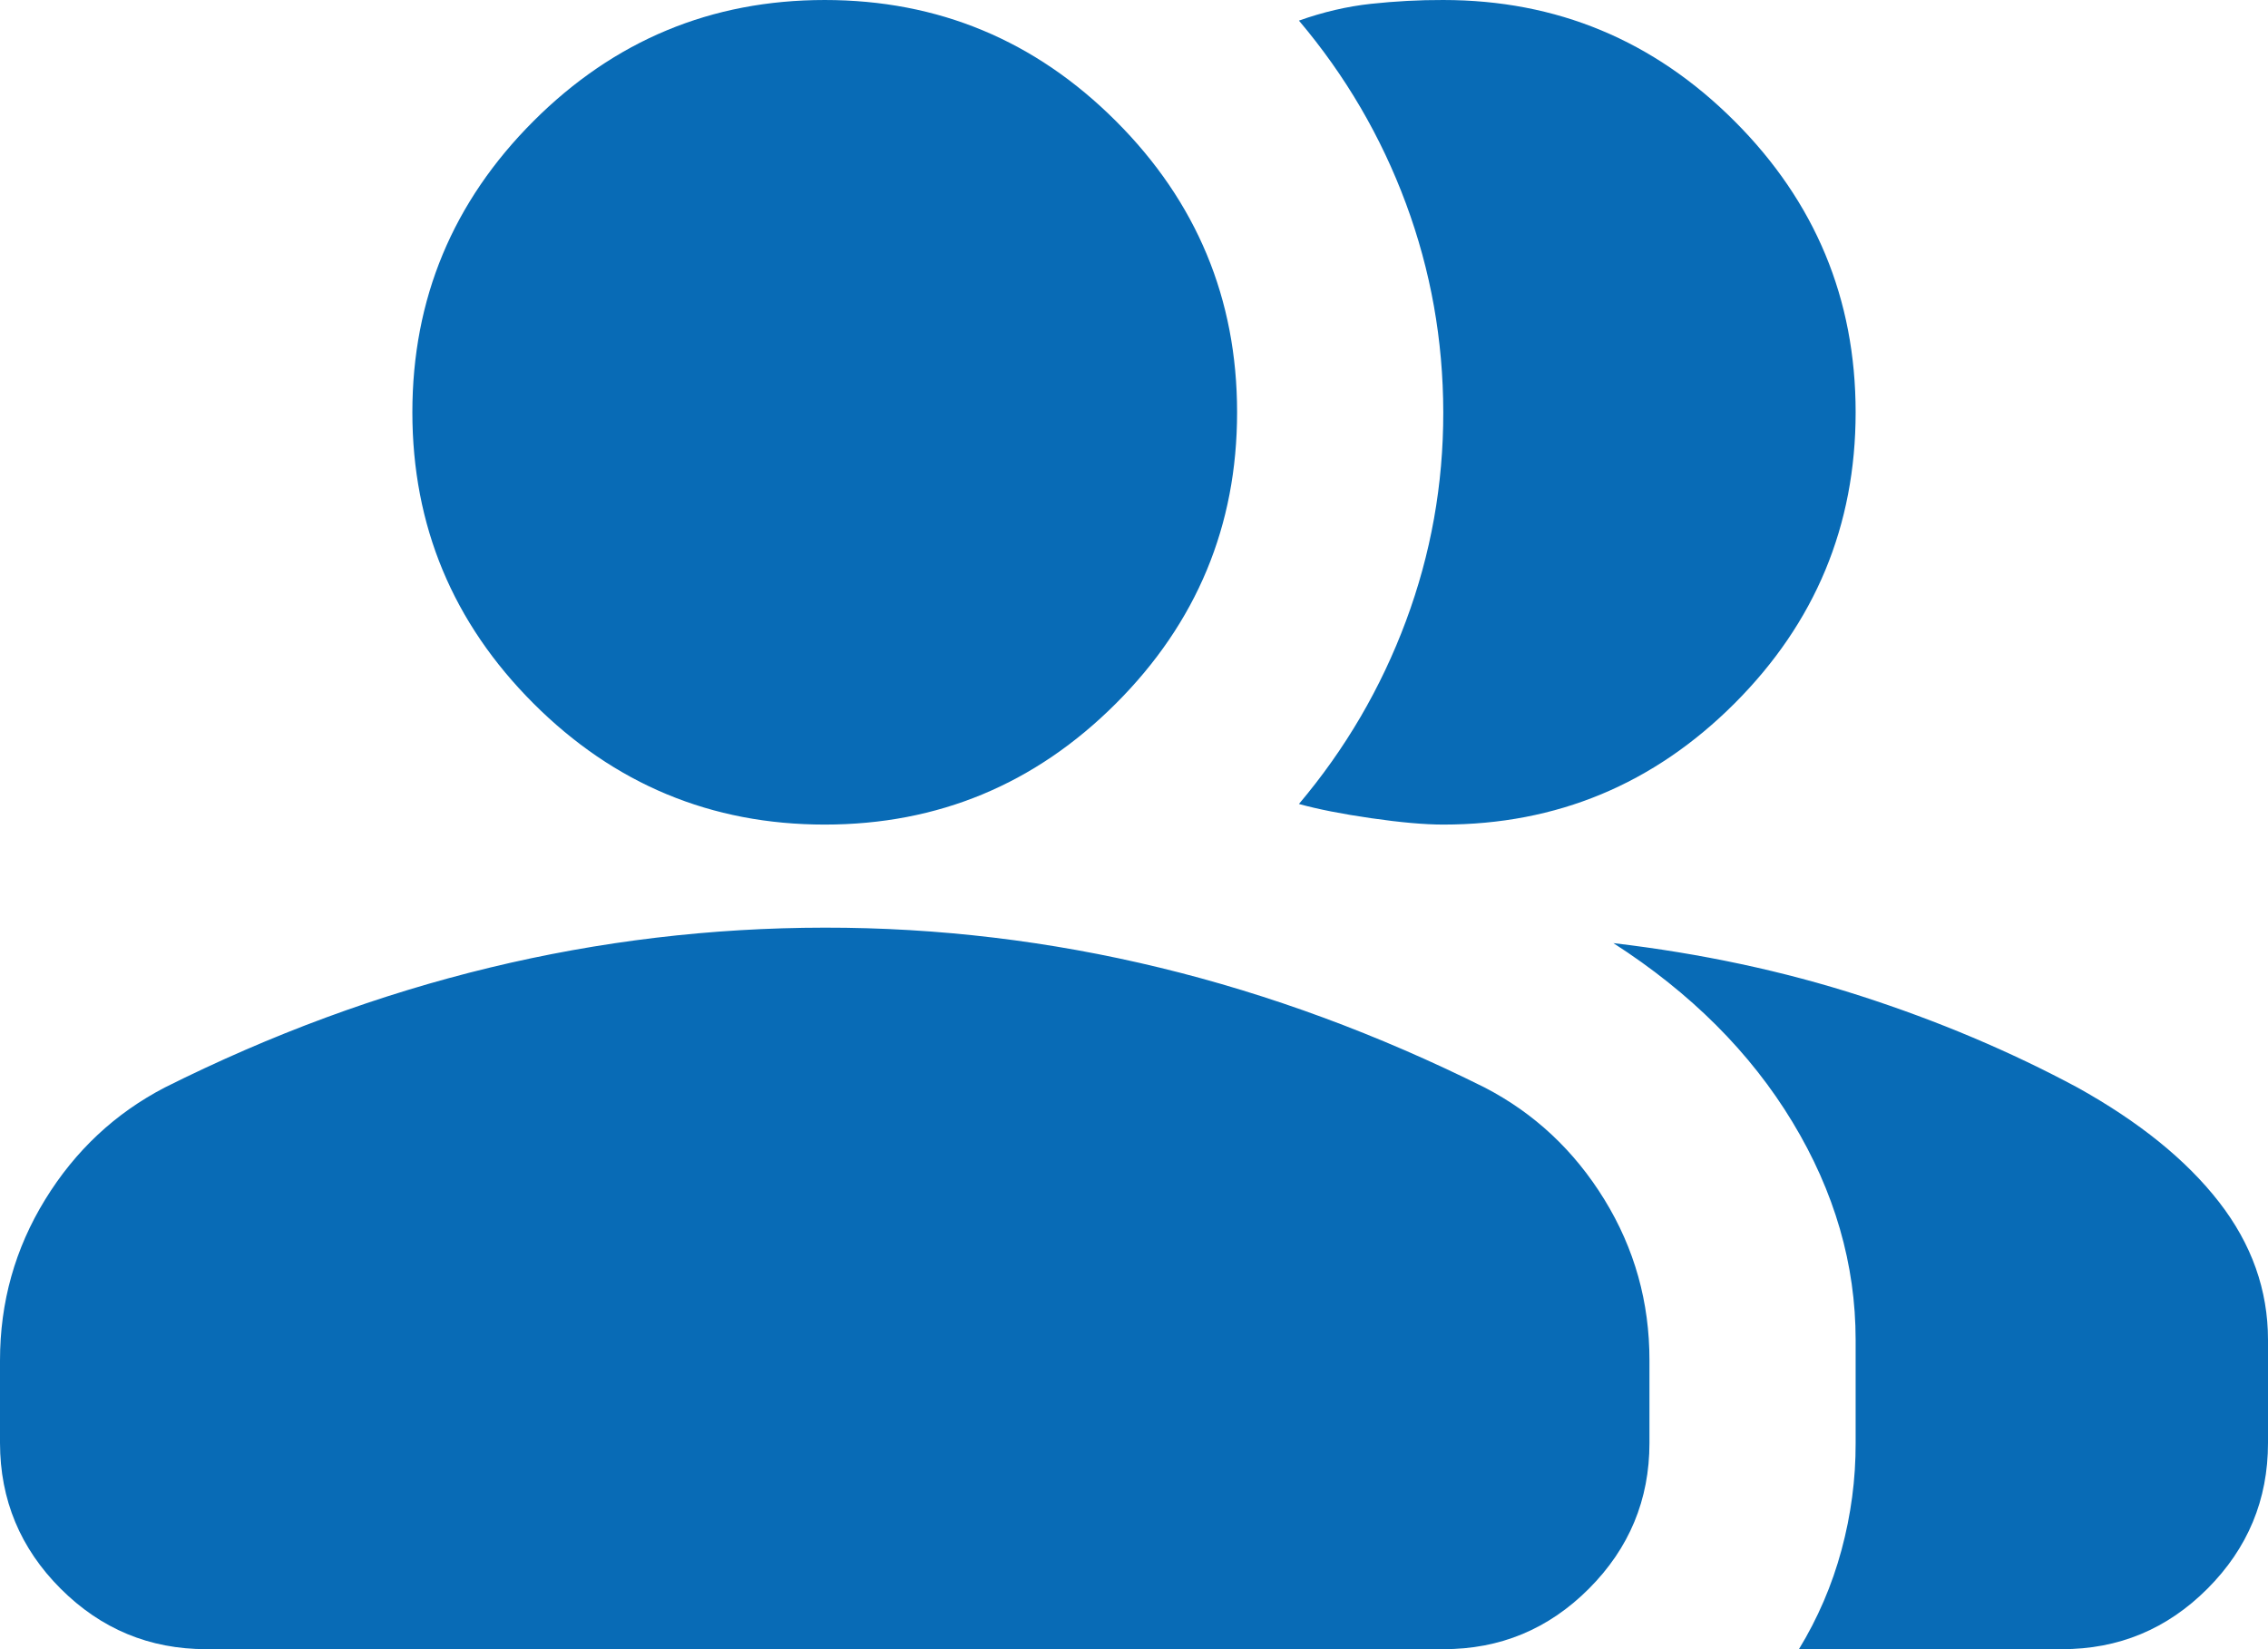 <svg width="22" height="16" viewBox="0 0 22 16" fill="none" xmlns="http://www.w3.org/2000/svg">
<path d="M0 13.2C0 12.633 0.146 12.113 0.438 11.638C0.73 11.163 1.117 10.801 1.6 10.55C2.633 10.033 3.683 9.646 4.75 9.388C5.817 9.13 6.9 9.001 8 9C9.1 8.999 10.183 9.129 11.25 9.388C12.317 9.647 13.367 10.035 14.4 10.55C14.883 10.8 15.271 11.163 15.563 11.638C15.855 12.113 16.001 12.634 16 13.2V14C16 14.55 15.804 15.021 15.413 15.413C15.022 15.805 14.551 16.001 14 16H2C1.45 16 0.979 15.804 0.588 15.413C0.197 15.022 0.001 14.551 0 14V13.2ZM17.45 16C17.633 15.7 17.771 15.379 17.863 15.038C17.955 14.697 18.001 14.351 18 14V13C18 12.267 17.796 11.562 17.388 10.887C16.98 10.212 16.401 9.633 15.65 9.15C16.5 9.25 17.3 9.421 18.05 9.663C18.8 9.905 19.5 10.201 20.15 10.55C20.75 10.883 21.208 11.254 21.525 11.662C21.842 12.07 22 12.516 22 13V14C22 14.55 21.804 15.021 21.413 15.413C21.022 15.805 20.551 16.001 20 16H17.45ZM8 8C6.9 8 5.958 7.608 5.175 6.825C4.392 6.042 4 5.1 4 4C4 2.9 4.392 1.958 5.175 1.175C5.958 0.392 6.9 2.56407e-05 8 2.56407e-05C9.1 2.56407e-05 10.042 0.392 10.825 1.175C11.608 1.958 12 2.9 12 4C12 5.1 11.608 6.042 10.825 6.825C10.042 7.608 9.1 8 8 8ZM18 4C18 5.1 17.608 6.042 16.825 6.825C16.042 7.608 15.1 8 14 8C13.817 8 13.583 7.979 13.3 7.938C13.017 7.897 12.783 7.851 12.6 7.8C13.05 7.267 13.396 6.675 13.638 6.025C13.88 5.375 14.001 4.7 14 4C13.999 3.3 13.879 2.625 13.638 1.975C13.397 1.325 13.051 0.733 12.6 0.2C12.833 0.117 13.067 0.062 13.3 0.037C13.533 0.012 13.767 -0.001 14 2.56407e-05C15.1 2.56407e-05 16.042 0.392 16.825 1.175C17.608 1.958 18 2.9 18 4Z" fill="#086BB6"/>
</svg>
